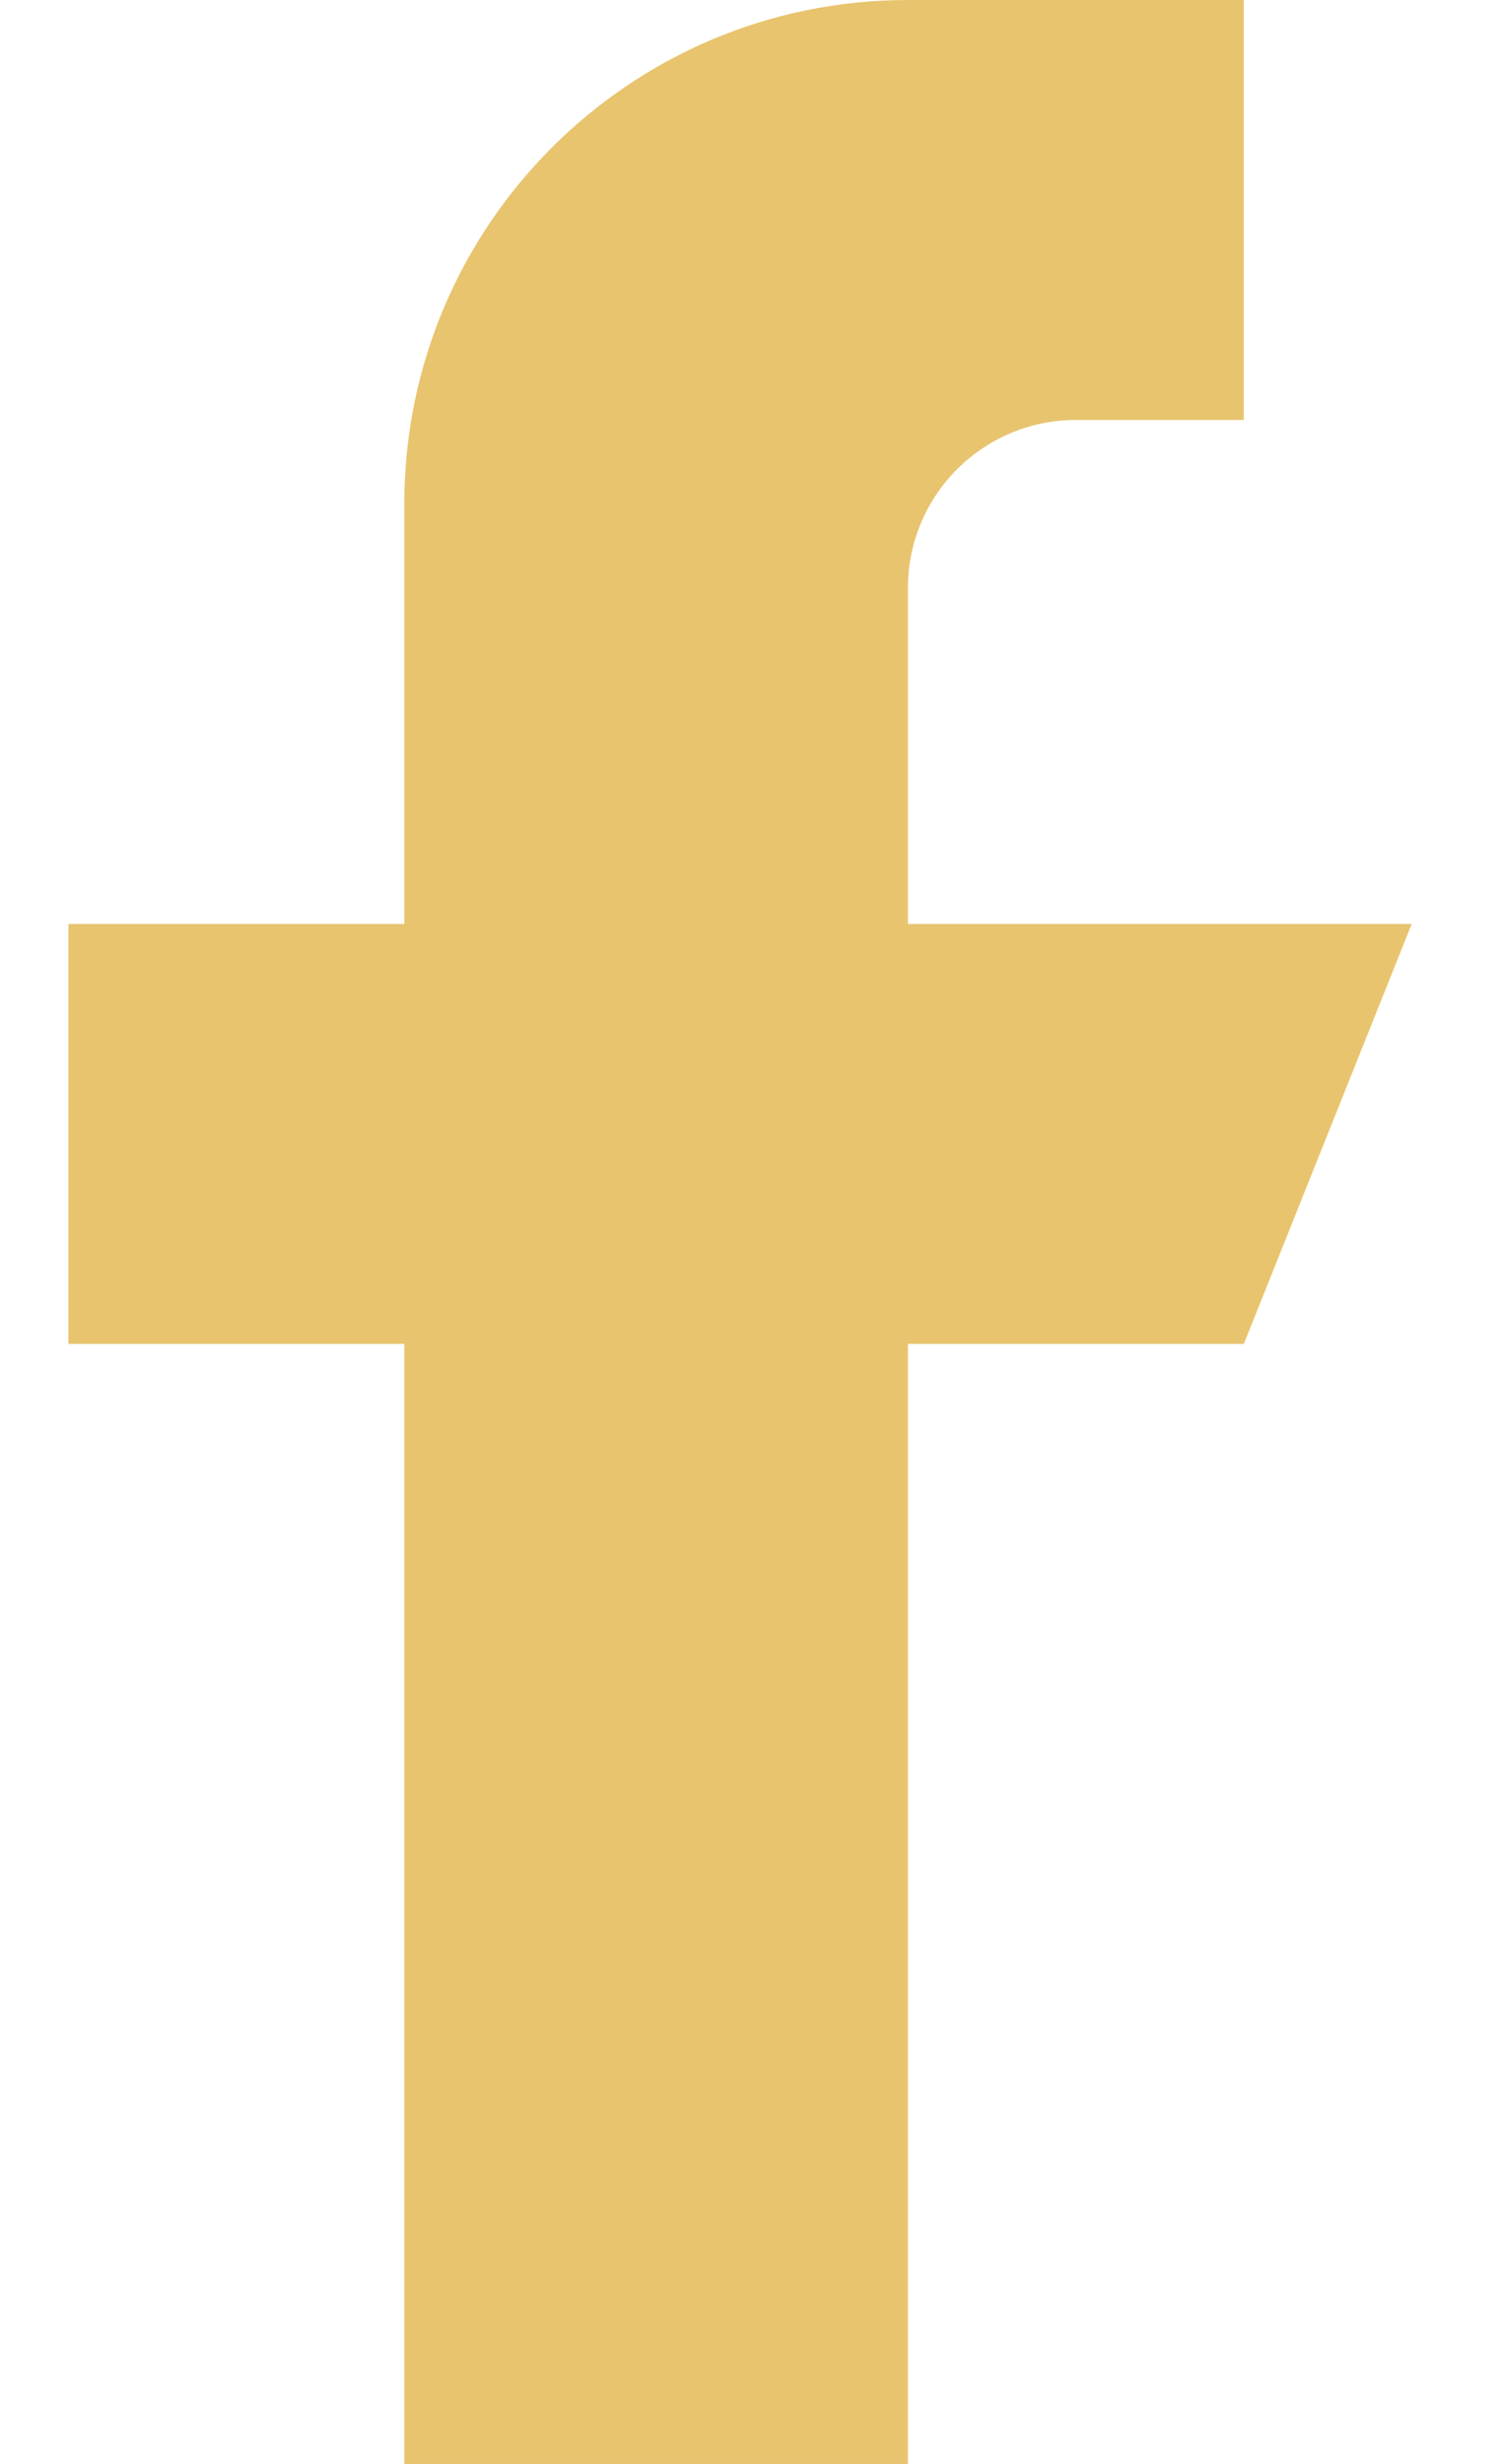<svg width="11" height="18" viewBox="0 0 11 18" fill="none" xmlns="http://www.w3.org/2000/svg">
<path d="M6.636 6.75V4.295C6.636 3.618 7.186 3.068 7.864 3.068H9.091V0H6.636C4.603 0 2.955 1.648 2.955 3.682V6.75H0.5V9.818H2.955V19.636H6.636V9.818H9.091L10.318 6.75H6.636Z" fill="#E8C46F"/>
</svg>
